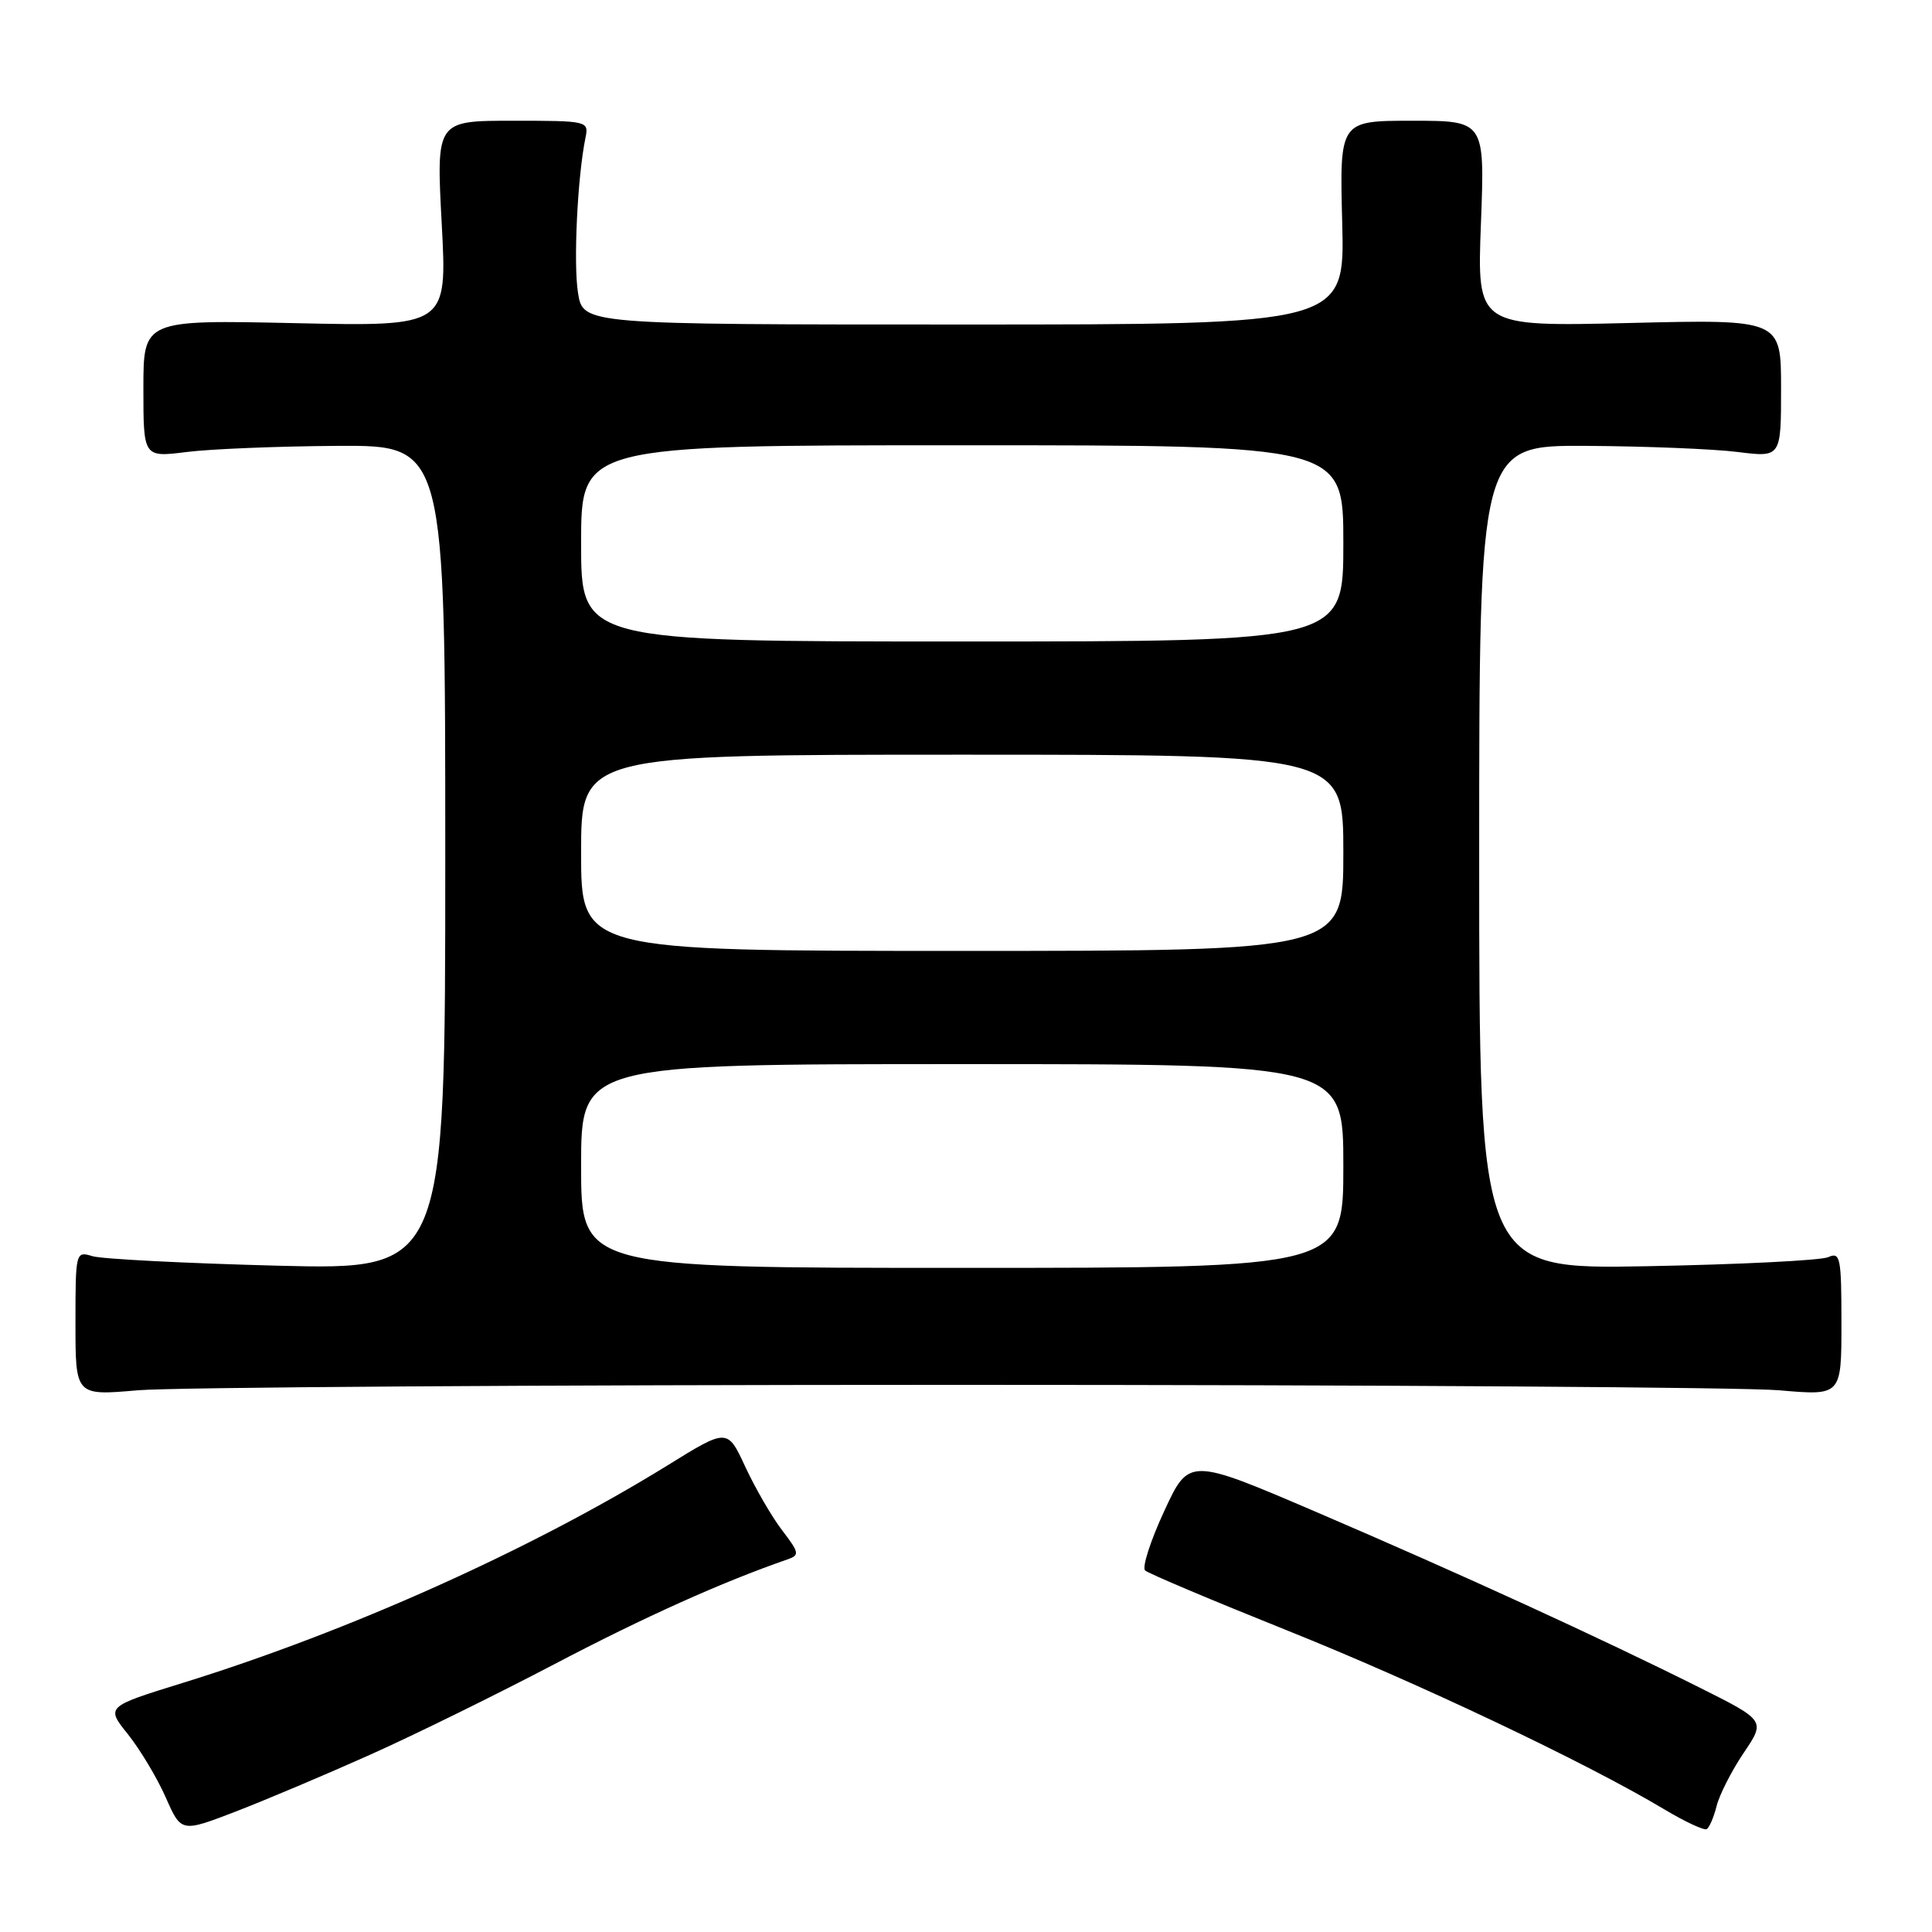 <?xml version="1.0" encoding="UTF-8" standalone="no"?>
<!DOCTYPE svg PUBLIC "-//W3C//DTD SVG 1.1//EN" "http://www.w3.org/Graphics/SVG/1.1/DTD/svg11.dtd" >
<svg xmlns="http://www.w3.org/2000/svg" xmlns:xlink="http://www.w3.org/1999/xlink" version="1.1" viewBox="0 0 256 256">
 <g >
 <path fill="currentColor"
d=" M 49.00 232.53 C 54.78 229.95 65.82 224.52 73.54 220.47 C 85.38 214.26 95.69 209.63 104.31 206.64 C 105.98 206.07 105.93 205.77 103.62 202.75 C 102.25 200.96 100.07 197.18 98.76 194.37 C 96.39 189.25 96.39 189.25 88.45 194.17 C 70.37 205.34 46.24 216.17 24.26 222.98 C 14.02 226.15 14.02 226.15 16.97 229.82 C 18.58 231.85 20.83 235.60 21.96 238.16 C 24.01 242.82 24.01 242.82 31.26 240.03 C 35.24 238.49 43.22 235.12 49.00 232.53 Z  M 227.46 239.30 C 227.84 237.80 229.45 234.64 231.04 232.28 C 233.94 227.99 233.94 227.99 225.22 223.62 C 212.13 217.07 193.49 208.53 174.53 200.40 C 157.55 193.12 157.55 193.12 154.26 200.24 C 152.44 204.16 151.31 207.69 151.73 208.09 C 152.15 208.49 160.60 212.05 170.50 216.02 C 187.88 222.98 210.15 233.54 220.50 239.73 C 223.25 241.38 225.79 242.56 226.14 242.37 C 226.49 242.18 227.09 240.79 227.46 239.30 Z  M 127.00 183.50 C 182.28 183.50 231.21 183.82 235.75 184.22 C 244.00 184.94 244.00 184.94 244.00 175.36 C 244.00 166.61 243.85 165.85 242.25 166.58 C 241.29 167.01 230.49 167.55 218.25 167.78 C 196.00 168.19 196.00 168.19 196.00 113.60 C 196.00 59.00 196.00 59.00 210.25 59.08 C 218.09 59.13 227.09 59.49 230.25 59.89 C 236.00 60.61 236.00 60.61 236.00 51.46 C 236.00 42.31 236.00 42.31 215.85 42.80 C 195.71 43.28 195.71 43.28 196.23 29.64 C 196.75 16.00 196.75 16.00 187.12 16.00 C 177.50 16.00 177.50 16.00 177.85 29.50 C 178.20 43.00 178.20 43.00 127.73 43.00 C 77.26 43.00 77.26 43.00 76.59 38.81 C 75.96 34.91 76.52 23.40 77.58 18.25 C 78.03 16.03 77.88 16.00 67.92 16.00 C 57.80 16.00 57.80 16.00 58.53 29.63 C 59.26 43.26 59.26 43.26 39.13 42.82 C 19.00 42.38 19.00 42.38 19.00 51.49 C 19.00 60.61 19.00 60.61 24.75 59.89 C 27.91 59.49 36.91 59.13 44.75 59.08 C 59.00 59.00 59.00 59.00 59.00 113.64 C 59.00 168.27 59.00 168.27 36.75 167.71 C 24.51 167.39 13.49 166.83 12.25 166.45 C 10.03 165.77 10.00 165.88 10.00 175.35 C 10.00 184.94 10.00 184.94 18.25 184.22 C 22.79 183.82 71.72 183.50 127.00 183.50 Z  M 77.00 154.50 C 77.00 141.00 77.00 141.00 127.50 141.00 C 178.00 141.00 178.00 141.00 178.00 154.50 C 178.00 168.00 178.00 168.00 127.50 168.00 C 77.00 168.00 77.00 168.00 77.00 154.50 Z  M 77.00 113.00 C 77.00 100.00 77.00 100.00 127.50 100.00 C 178.00 100.00 178.00 100.00 178.00 113.00 C 178.00 126.00 178.00 126.00 127.50 126.00 C 77.00 126.00 77.00 126.00 77.00 113.00 Z  M 77.00 72.00 C 77.00 59.00 77.00 59.00 127.50 59.00 C 178.00 59.00 178.00 59.00 178.00 72.00 C 178.00 85.00 178.00 85.00 127.50 85.00 C 77.00 85.00 77.00 85.00 77.00 72.00 Z "/>
</g>
</svg>